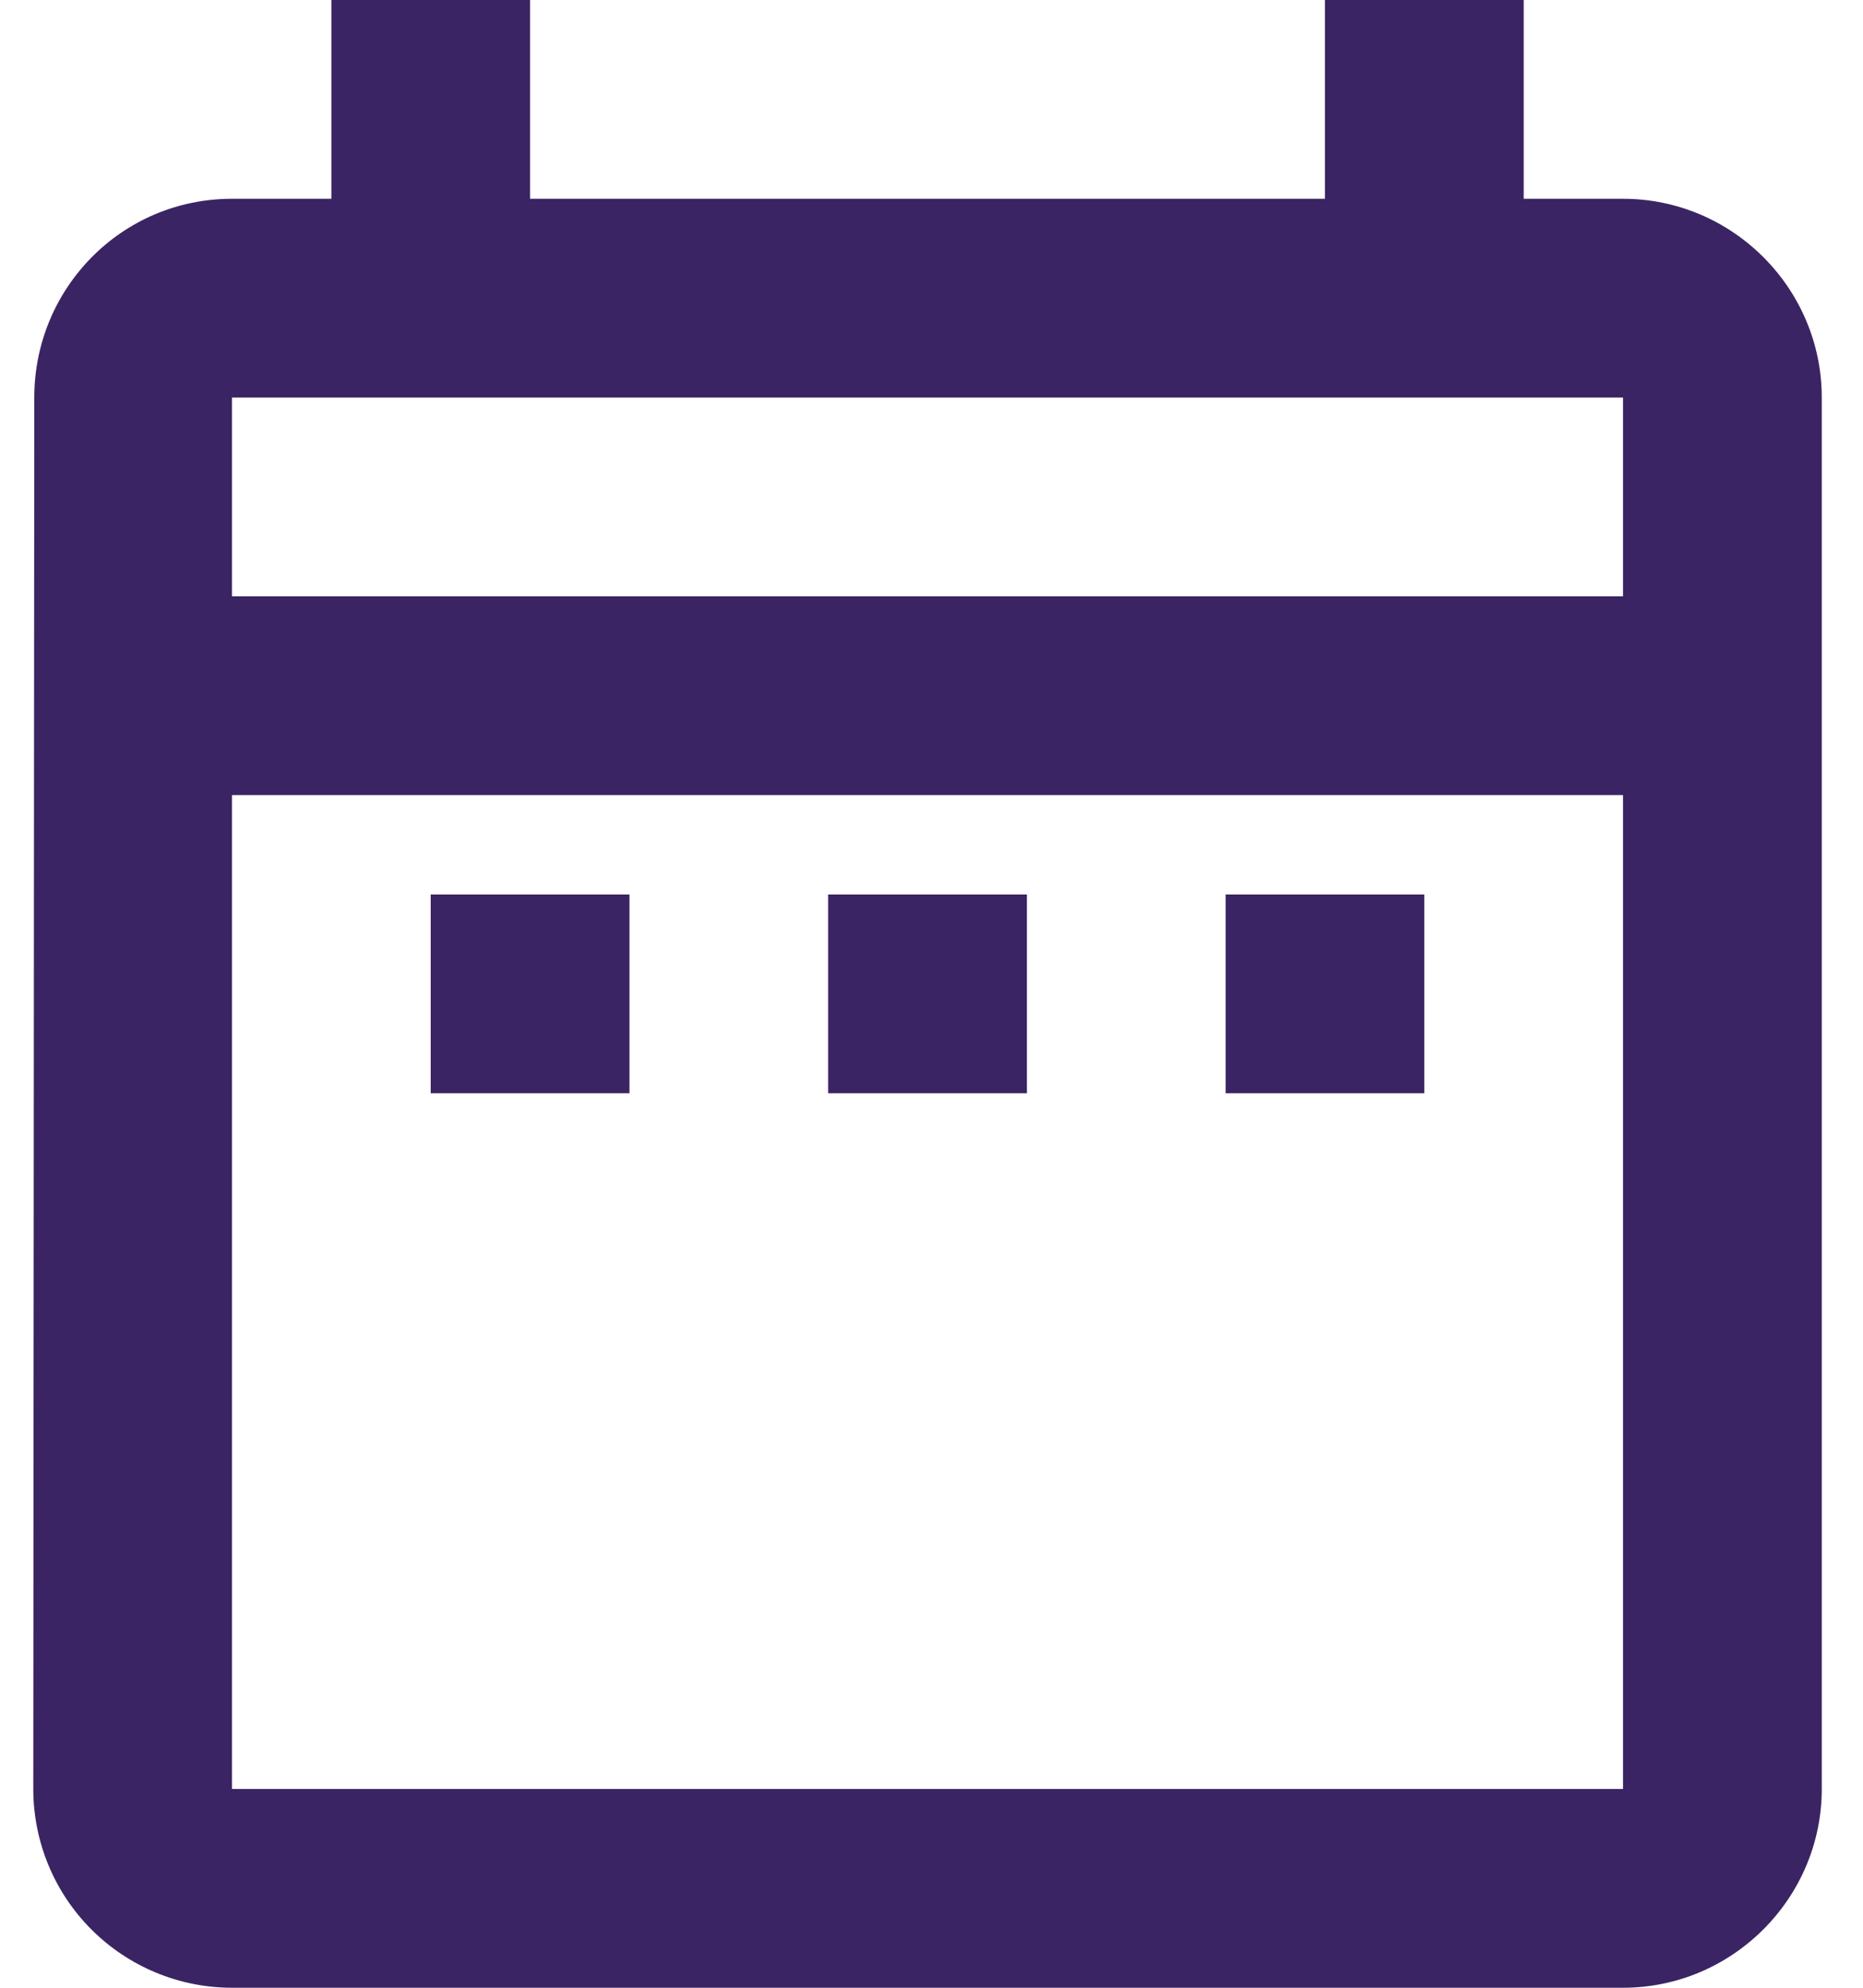 <svg width="15" height="16" viewBox="0 0 15 16" fill="none" xmlns="http://www.w3.org/2000/svg">
<path d="M3.468 7.2H5.068V8.8H3.468V7.2ZM14.668 3.2V14.4C14.668 15.28 13.948 16 13.068 16H1.868C1.443 16 1.036 15.831 0.736 15.531C0.436 15.231 0.268 14.824 0.268 14.4L0.276 3.2C0.276 2.32 0.98 1.6 1.868 1.6H2.668V0H4.268V1.6H10.668V0H12.268V1.6H13.068C13.948 1.6 14.668 2.32 14.668 3.2ZM1.868 4.8H13.068V3.2H1.868V4.8ZM13.068 14.4V6.4H1.868V14.4H13.068ZM9.868 8.8H11.468V7.2H9.868V8.8ZM6.668 8.8H8.268V7.2H6.668V8.8Z" fill="#3B2463"/>
</svg>
